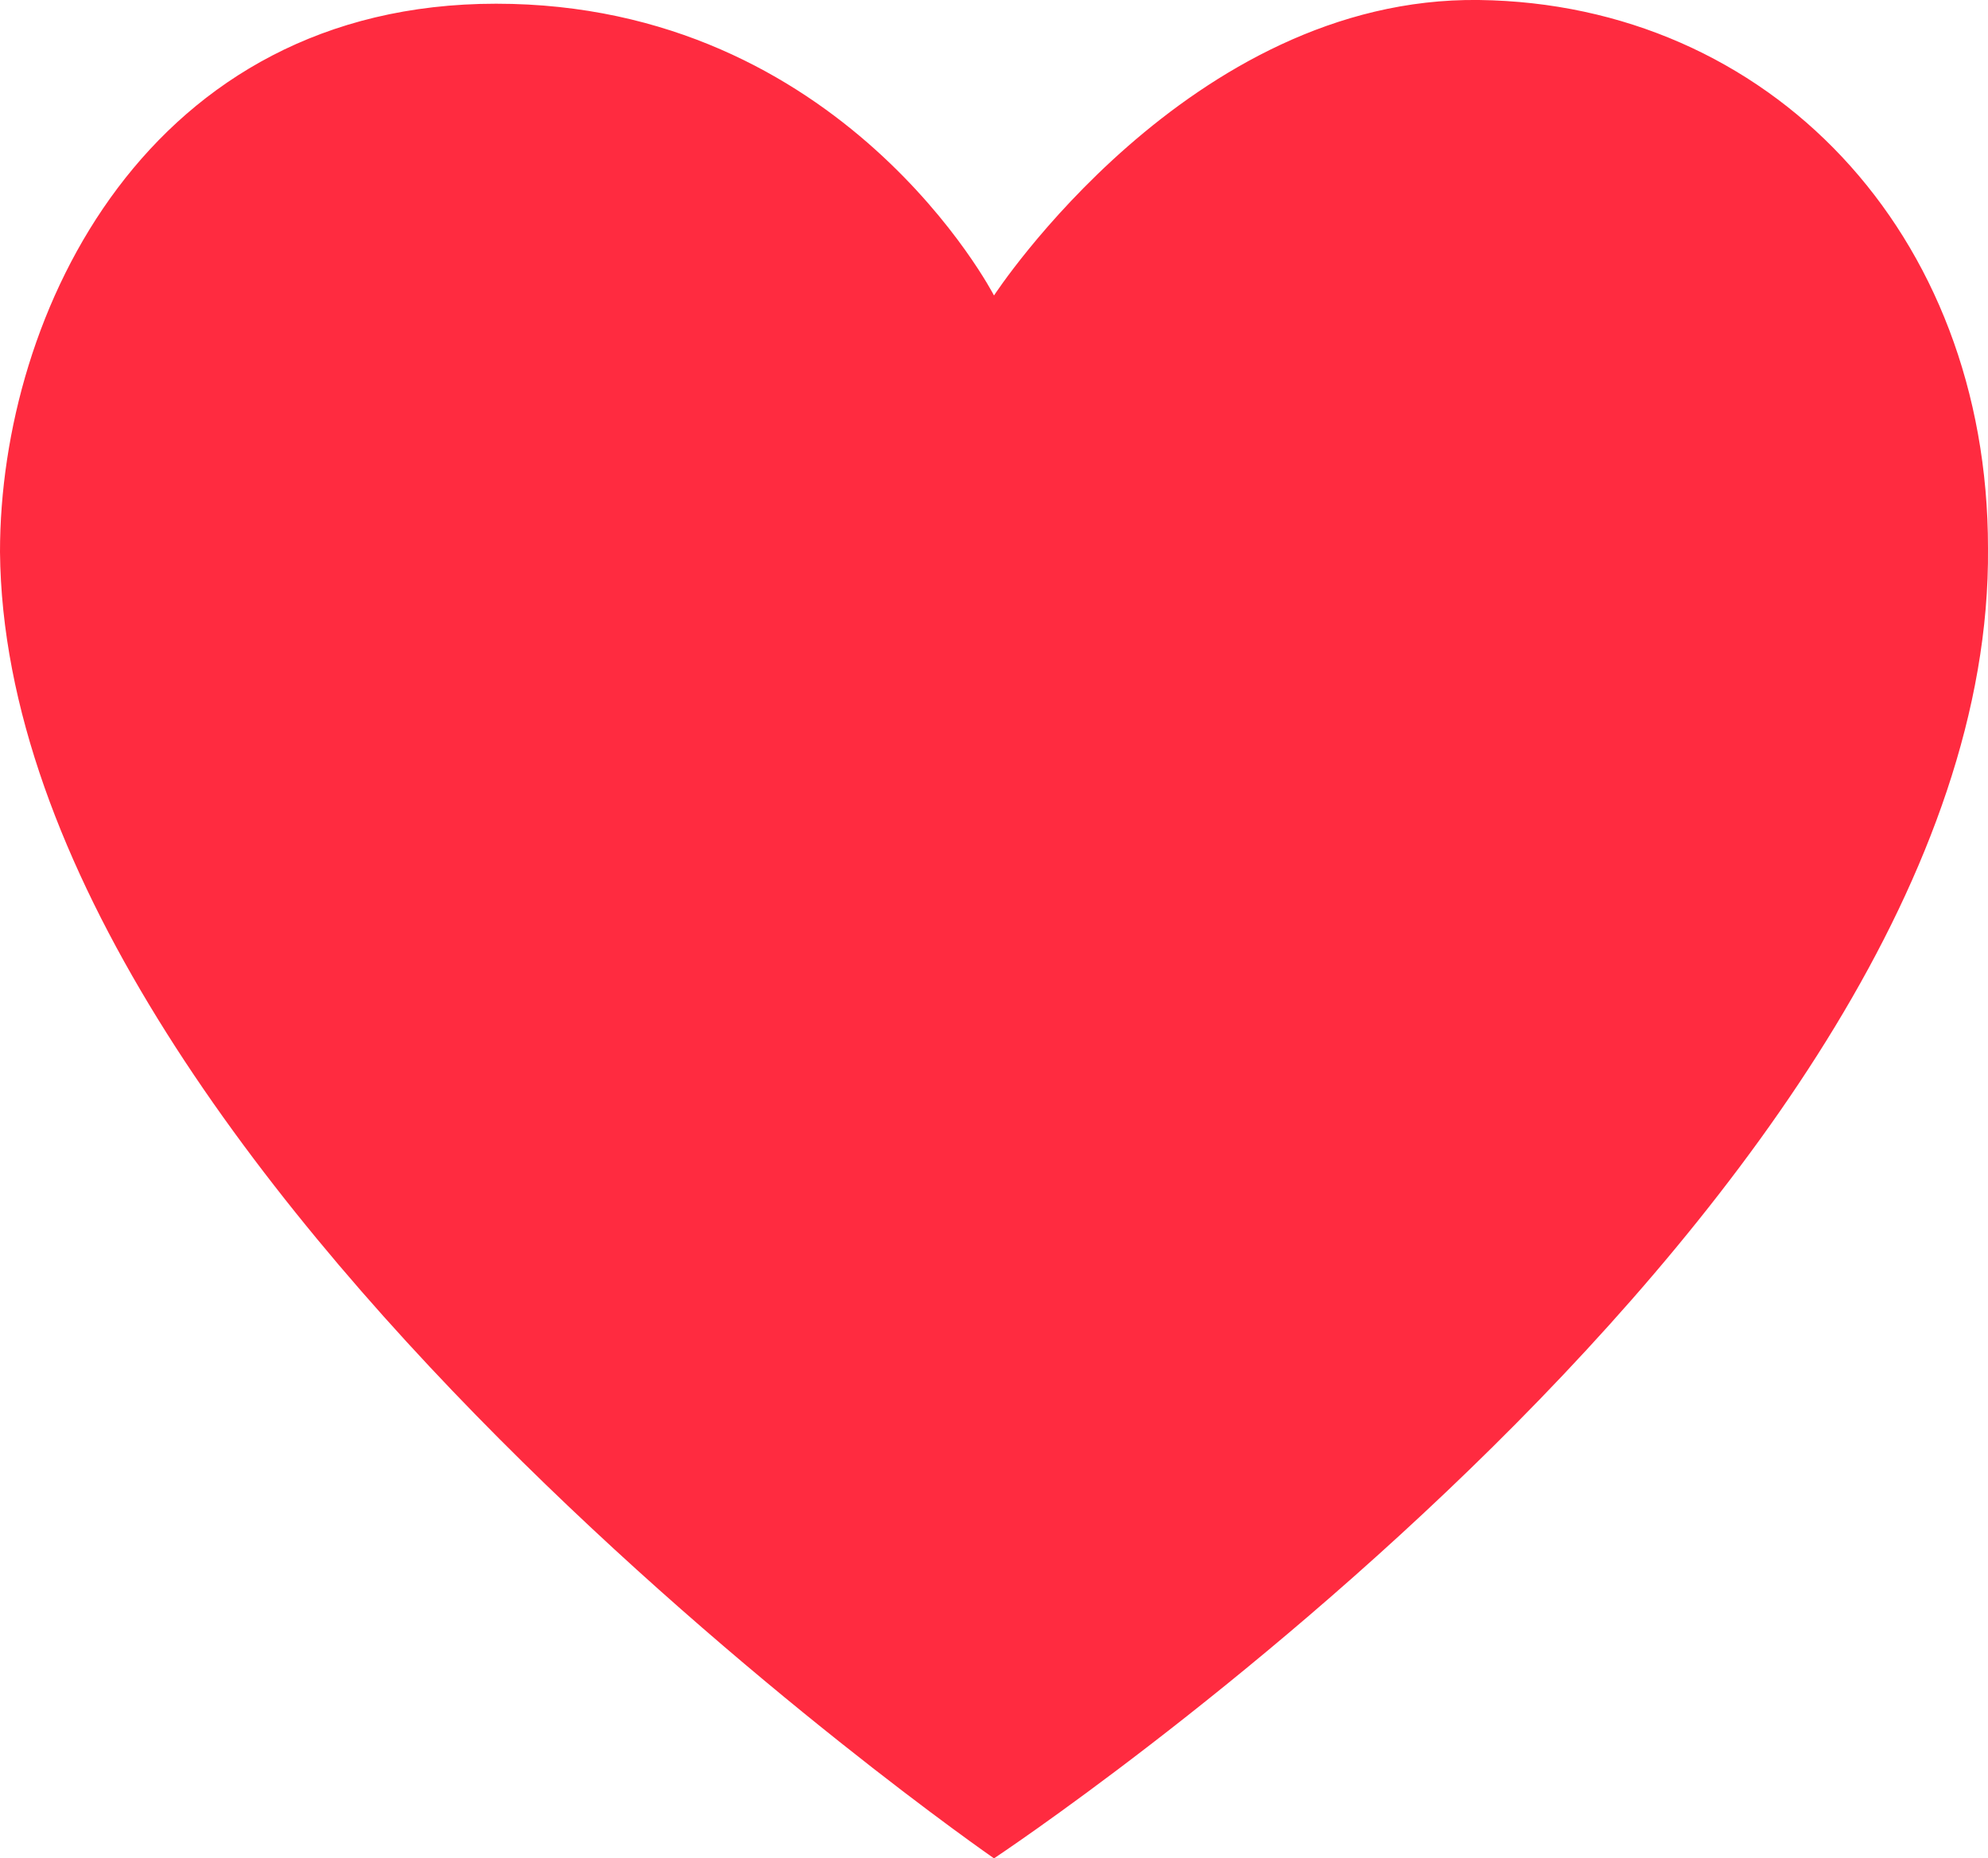 <?xml version="1.0" encoding="utf-8"?>
<svg width="107" height="100" xmlns="http://www.w3.org/2000/svg">
 <g>
  <title>Layer 1</title>
  <path id="svg_1" d="m53.5,15.9c0,0 10.5,-16.1 26.1,-15.9s27.4,12.5 27.4,29.5c0.3,34.9 -53.5,70.5 -53.5,70.5s-53.2,-36.8 -53.5,-70.3c0,-12.9 8,-29.5 26.7,-29.5c18.7,0 26.8,15.7 26.8,15.7z" fill="#FF2B40"/>
 </g>
</svg>
